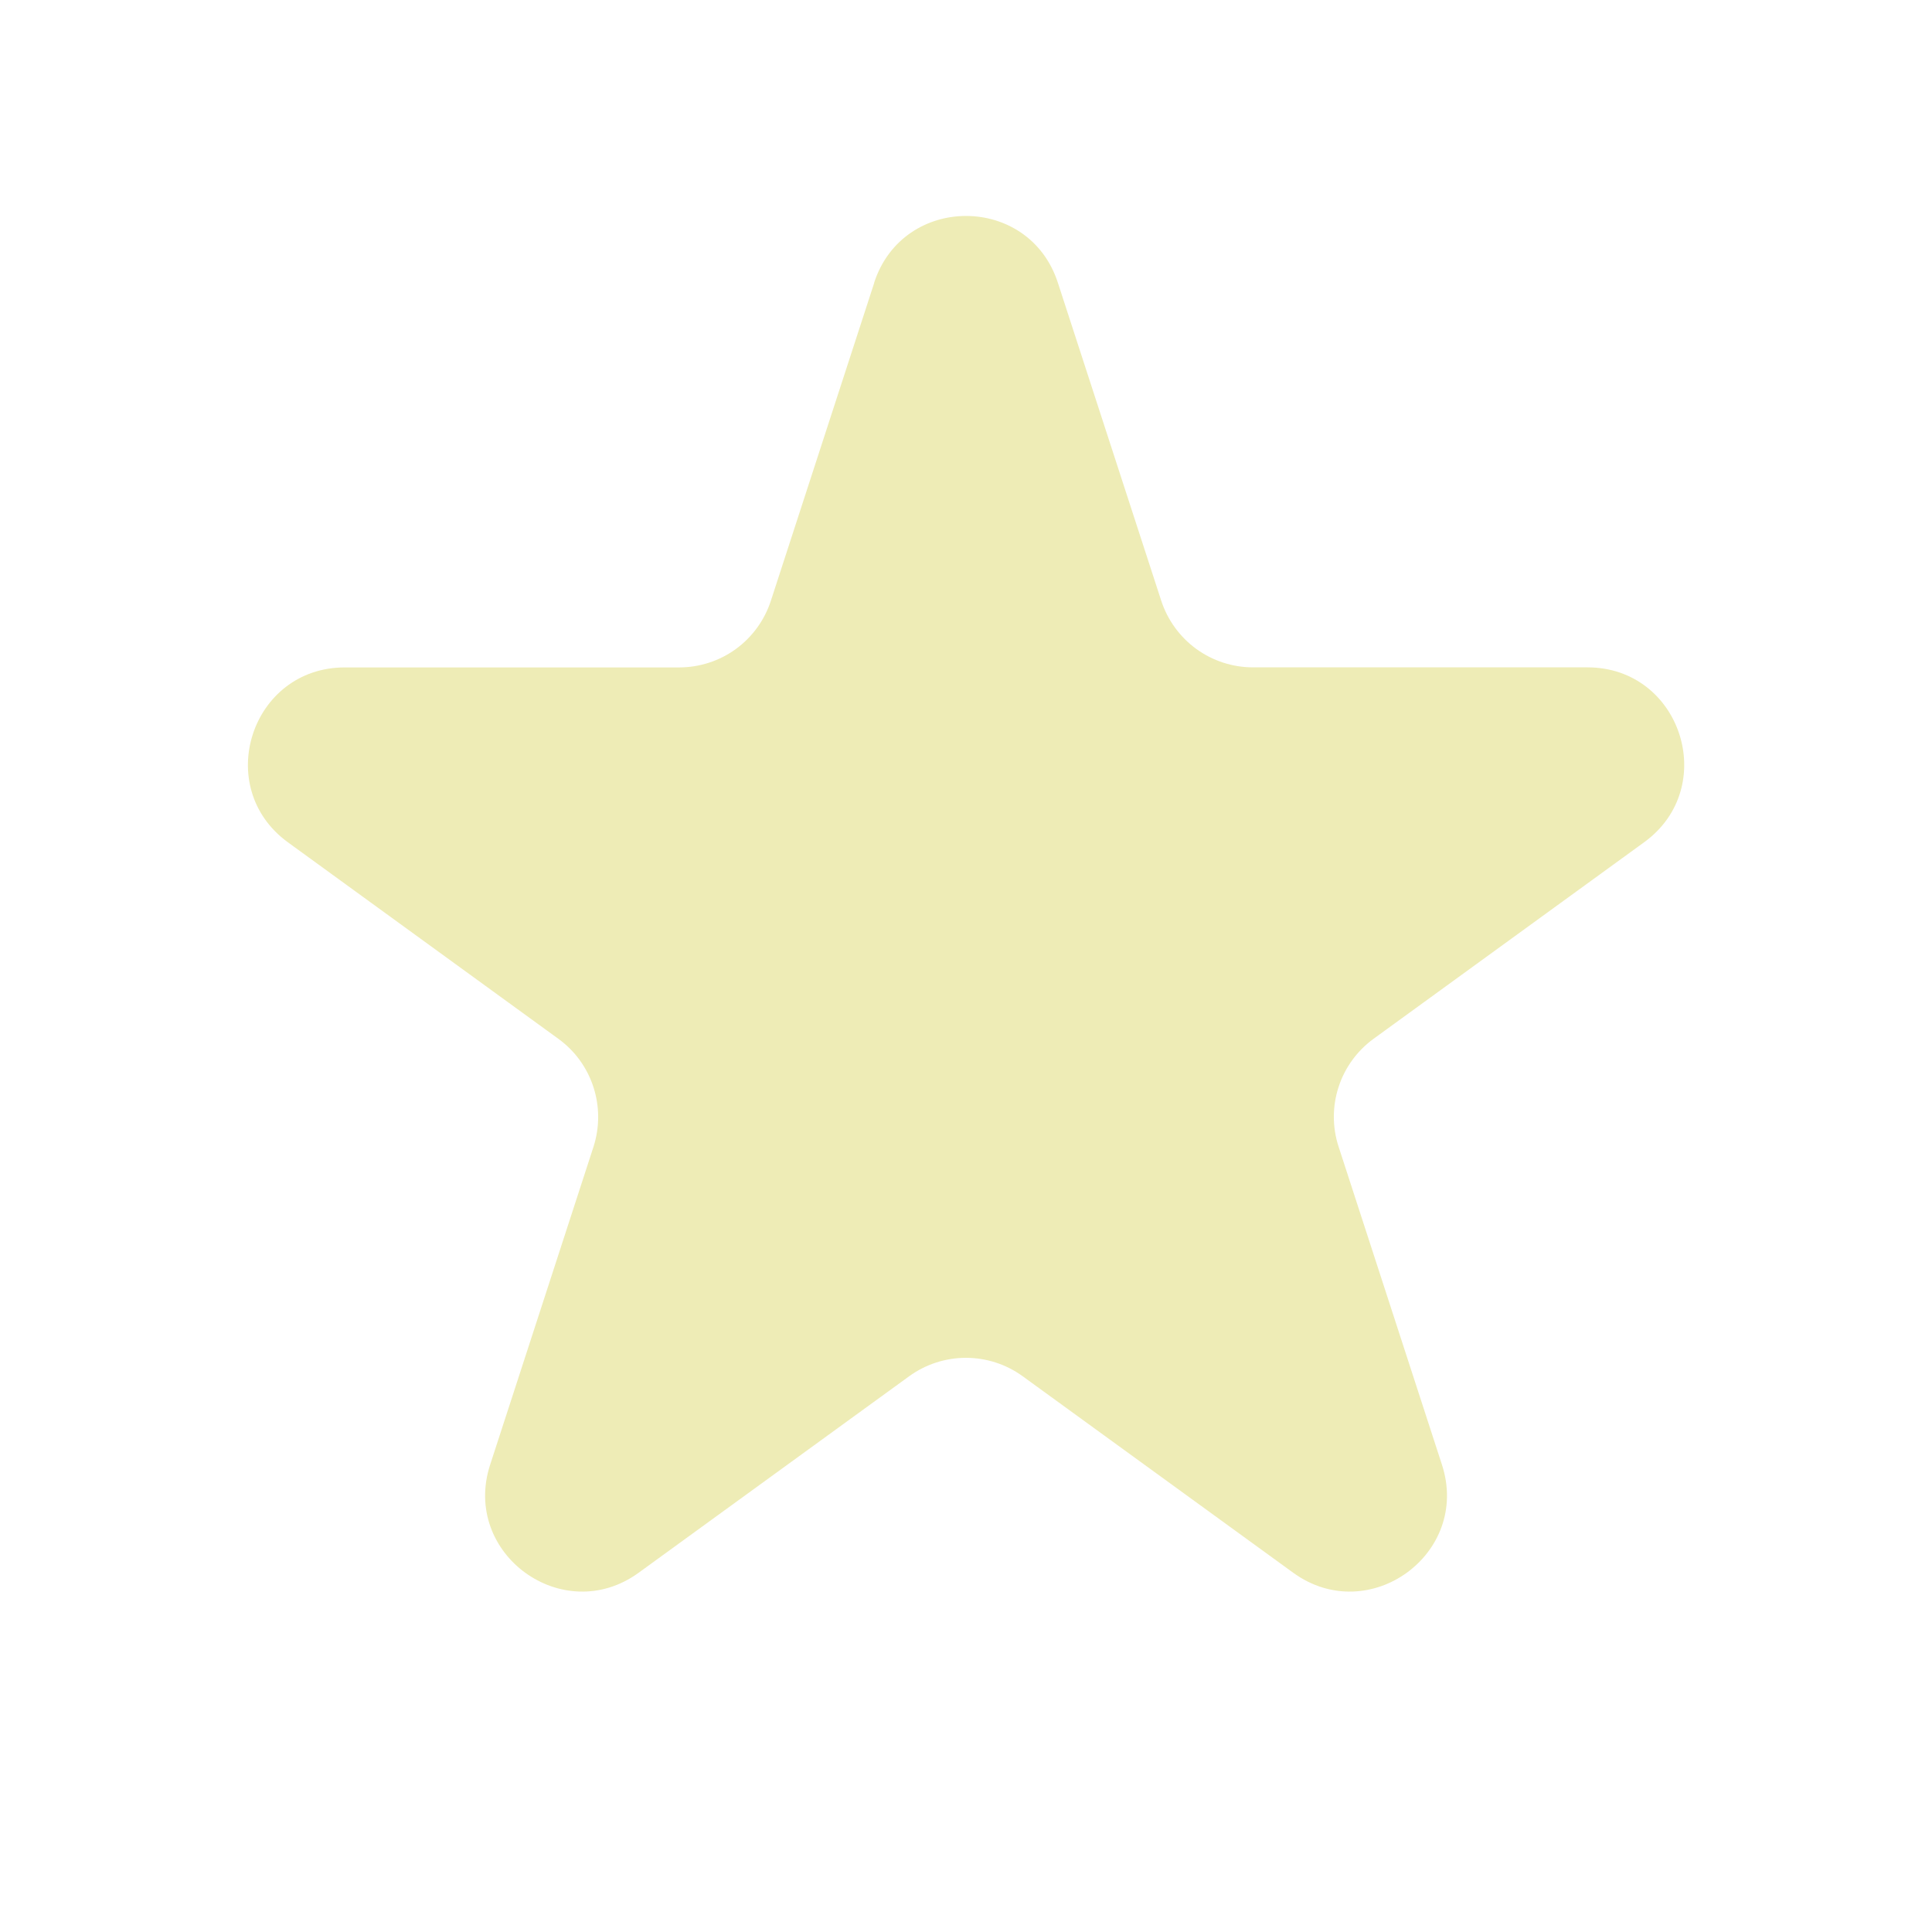 <svg width="26" height="26" viewBox="0 0 26 26" fill="none" xmlns="http://www.w3.org/2000/svg">
<path d="M11.764 3.804C12.154 2.607 13.847 2.607 14.236 3.804L15.627 8.083C15.712 8.344 15.877 8.571 16.099 8.733C16.321 8.894 16.588 8.981 16.862 8.981H21.364C22.622 8.981 23.146 10.593 22.127 11.334L18.487 13.978C18.265 14.139 18.099 14.366 18.014 14.628C17.929 14.889 17.929 15.17 18.014 15.431L19.405 19.711C19.795 20.909 18.423 21.905 17.403 21.165L13.763 18.521C13.541 18.36 13.274 18.273 12.999 18.273C12.725 18.273 12.457 18.36 12.235 18.521L8.595 21.165C7.577 21.905 6.207 20.909 6.596 19.712L7.987 15.433C8.071 15.171 8.071 14.89 7.986 14.629C7.901 14.367 7.736 14.14 7.513 13.979L3.874 11.335C2.856 10.594 3.38 8.982 4.639 8.982H9.138C9.412 8.982 9.68 8.896 9.902 8.735C10.124 8.573 10.289 8.346 10.374 8.085L11.765 3.806L11.764 3.804Z" fill="#EEECB6"/>
</svg>
